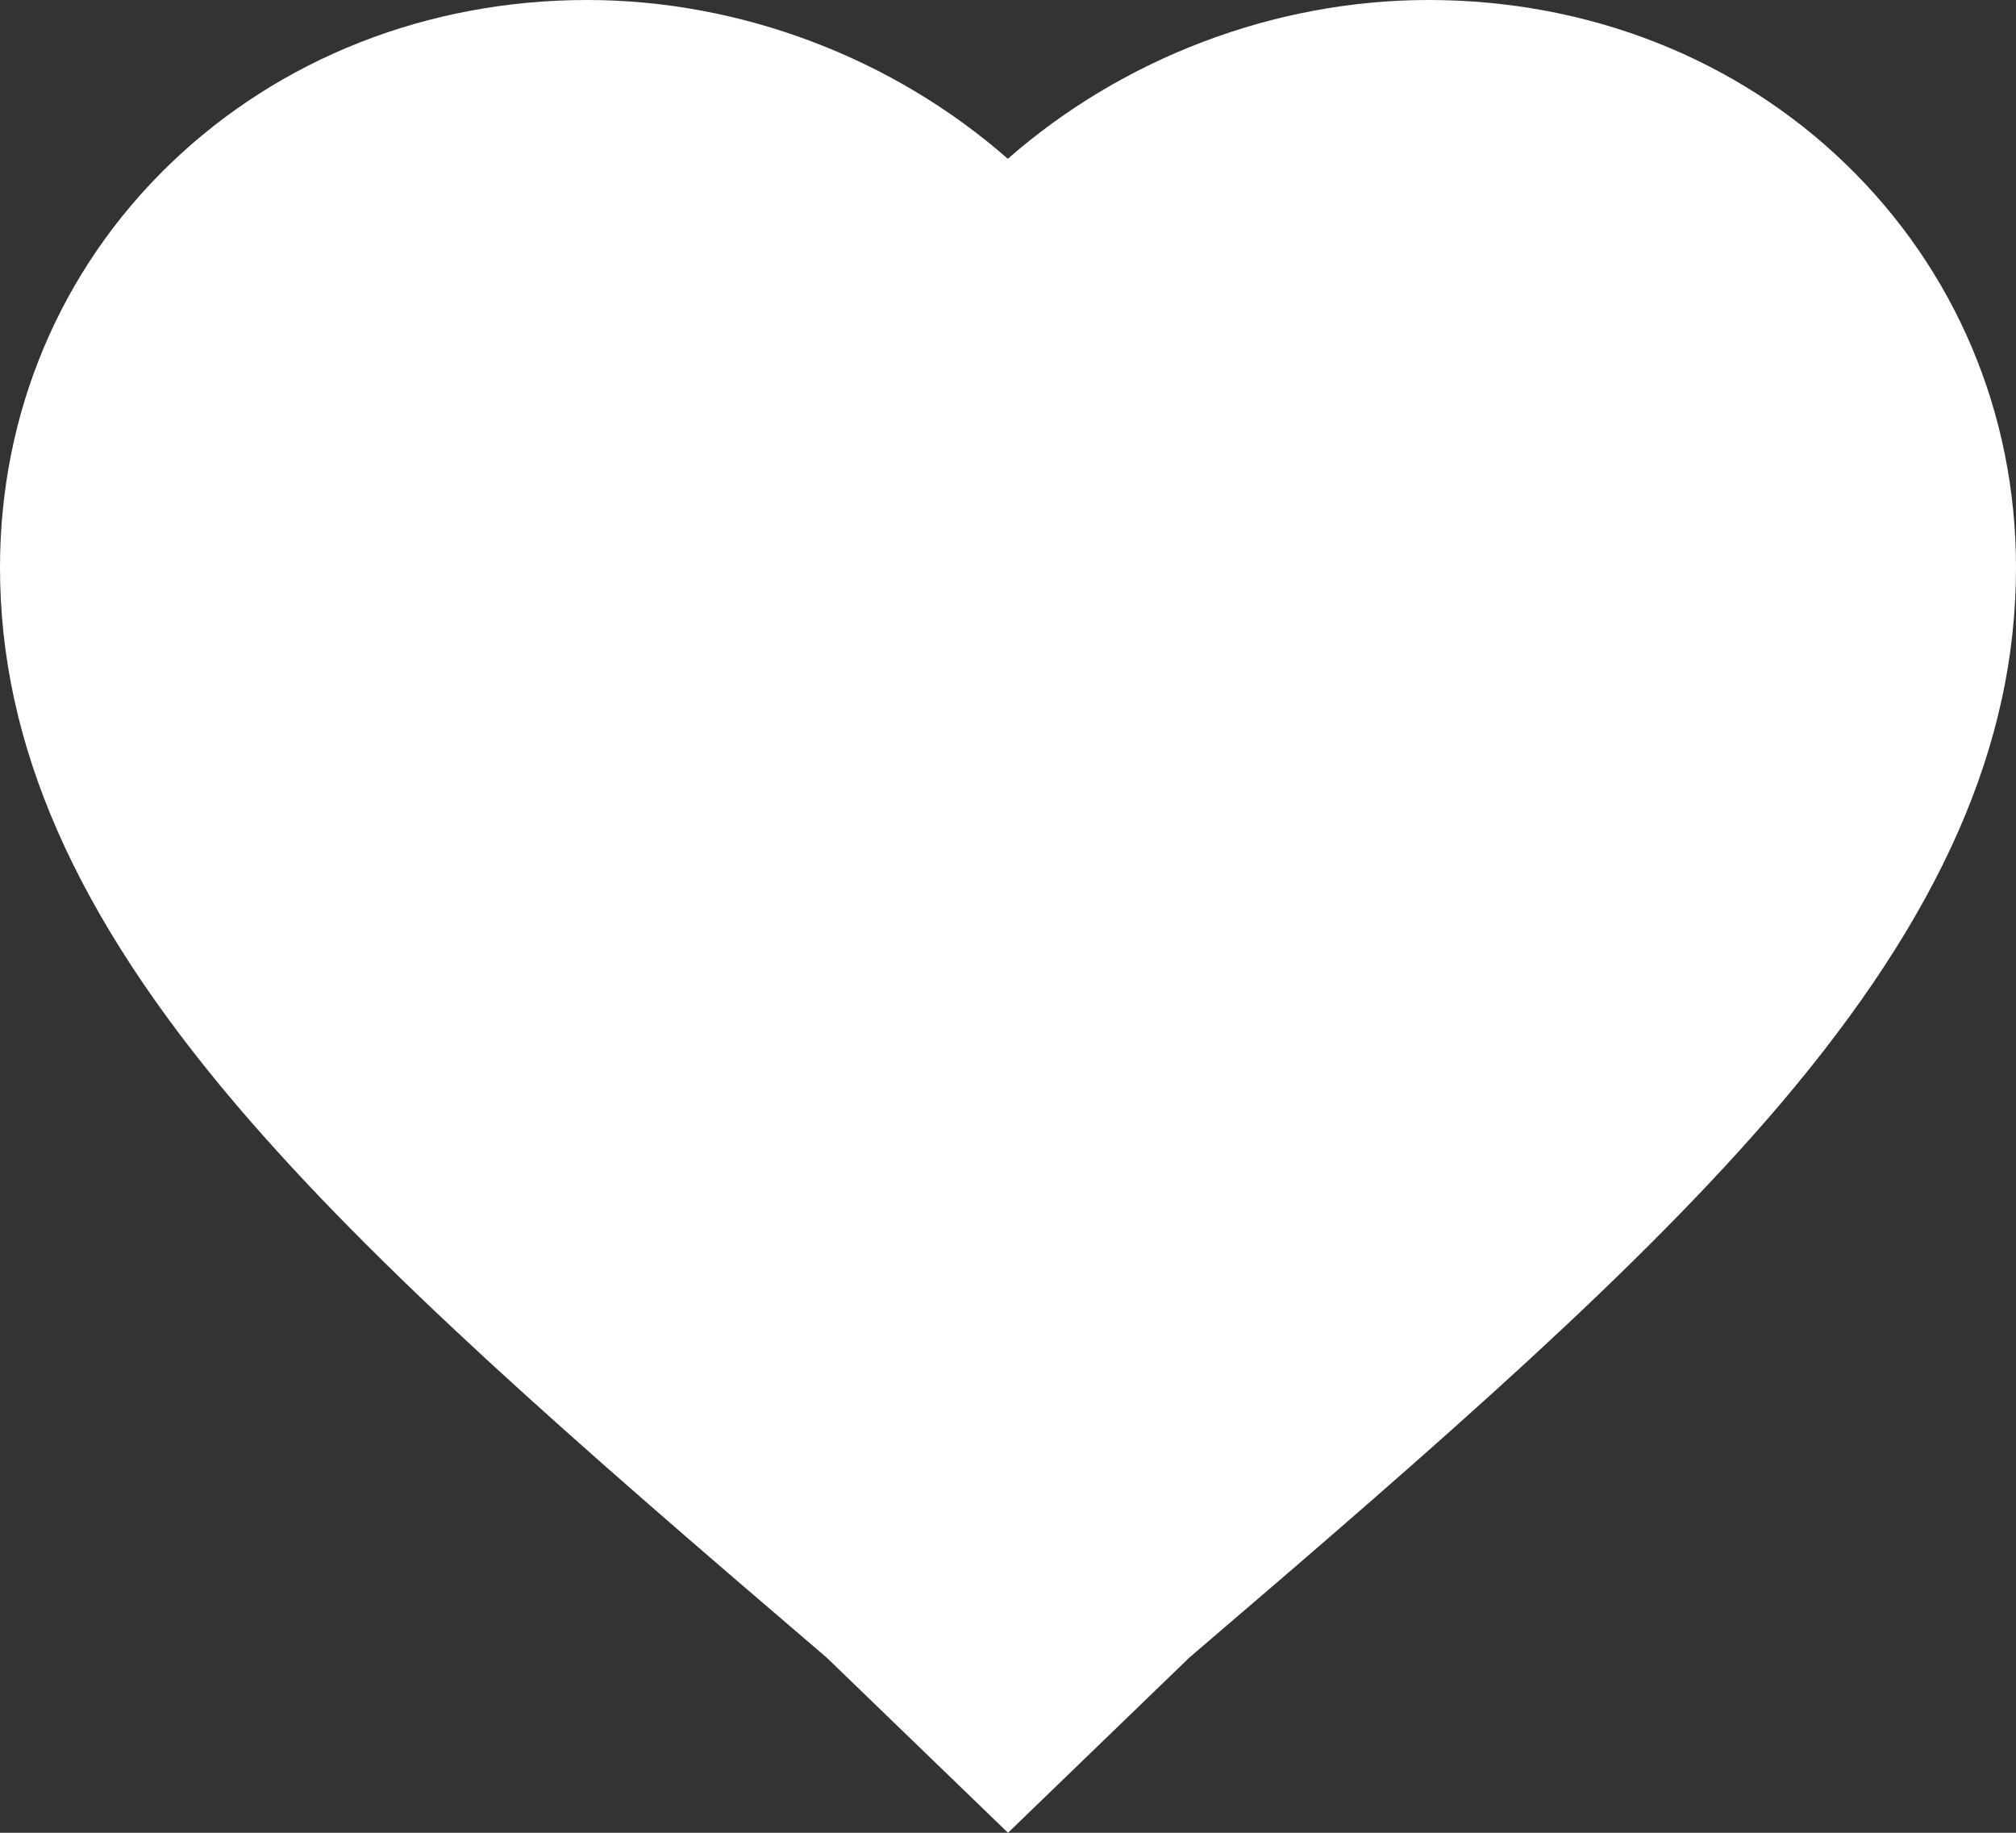 <svg width="22" height="20" viewBox="0 0 22 20" fill="none" xmlns="http://www.w3.org/2000/svg">
<rect x="0" y="0" width="22" height="20" fill="#333333" stroke="none"/>
<path fill-rule="evenodd" clip-rule="evenodd" d="M6.408 0C8.088 0 9.749 0.636 10.998 1.733C12.248 0.636 13.908 0 15.588 0C17.331 0 18.949 0.636 20.143 1.791C21.337 2.946 22 4.508 22 6.192C22 8.123 21.181 9.986 19.422 12.055C17.902 13.84 15.791 15.684 12.977 18.09L11 20L9.023 18.09C6.209 15.684 4.099 13.842 2.578 12.055C0.819 9.986 0 8.123 0 6.192C0 4.508 0.658 2.945 1.854 1.791C3.049 0.638 4.667 0 6.408 0Z" fill="white"/>
</svg>
